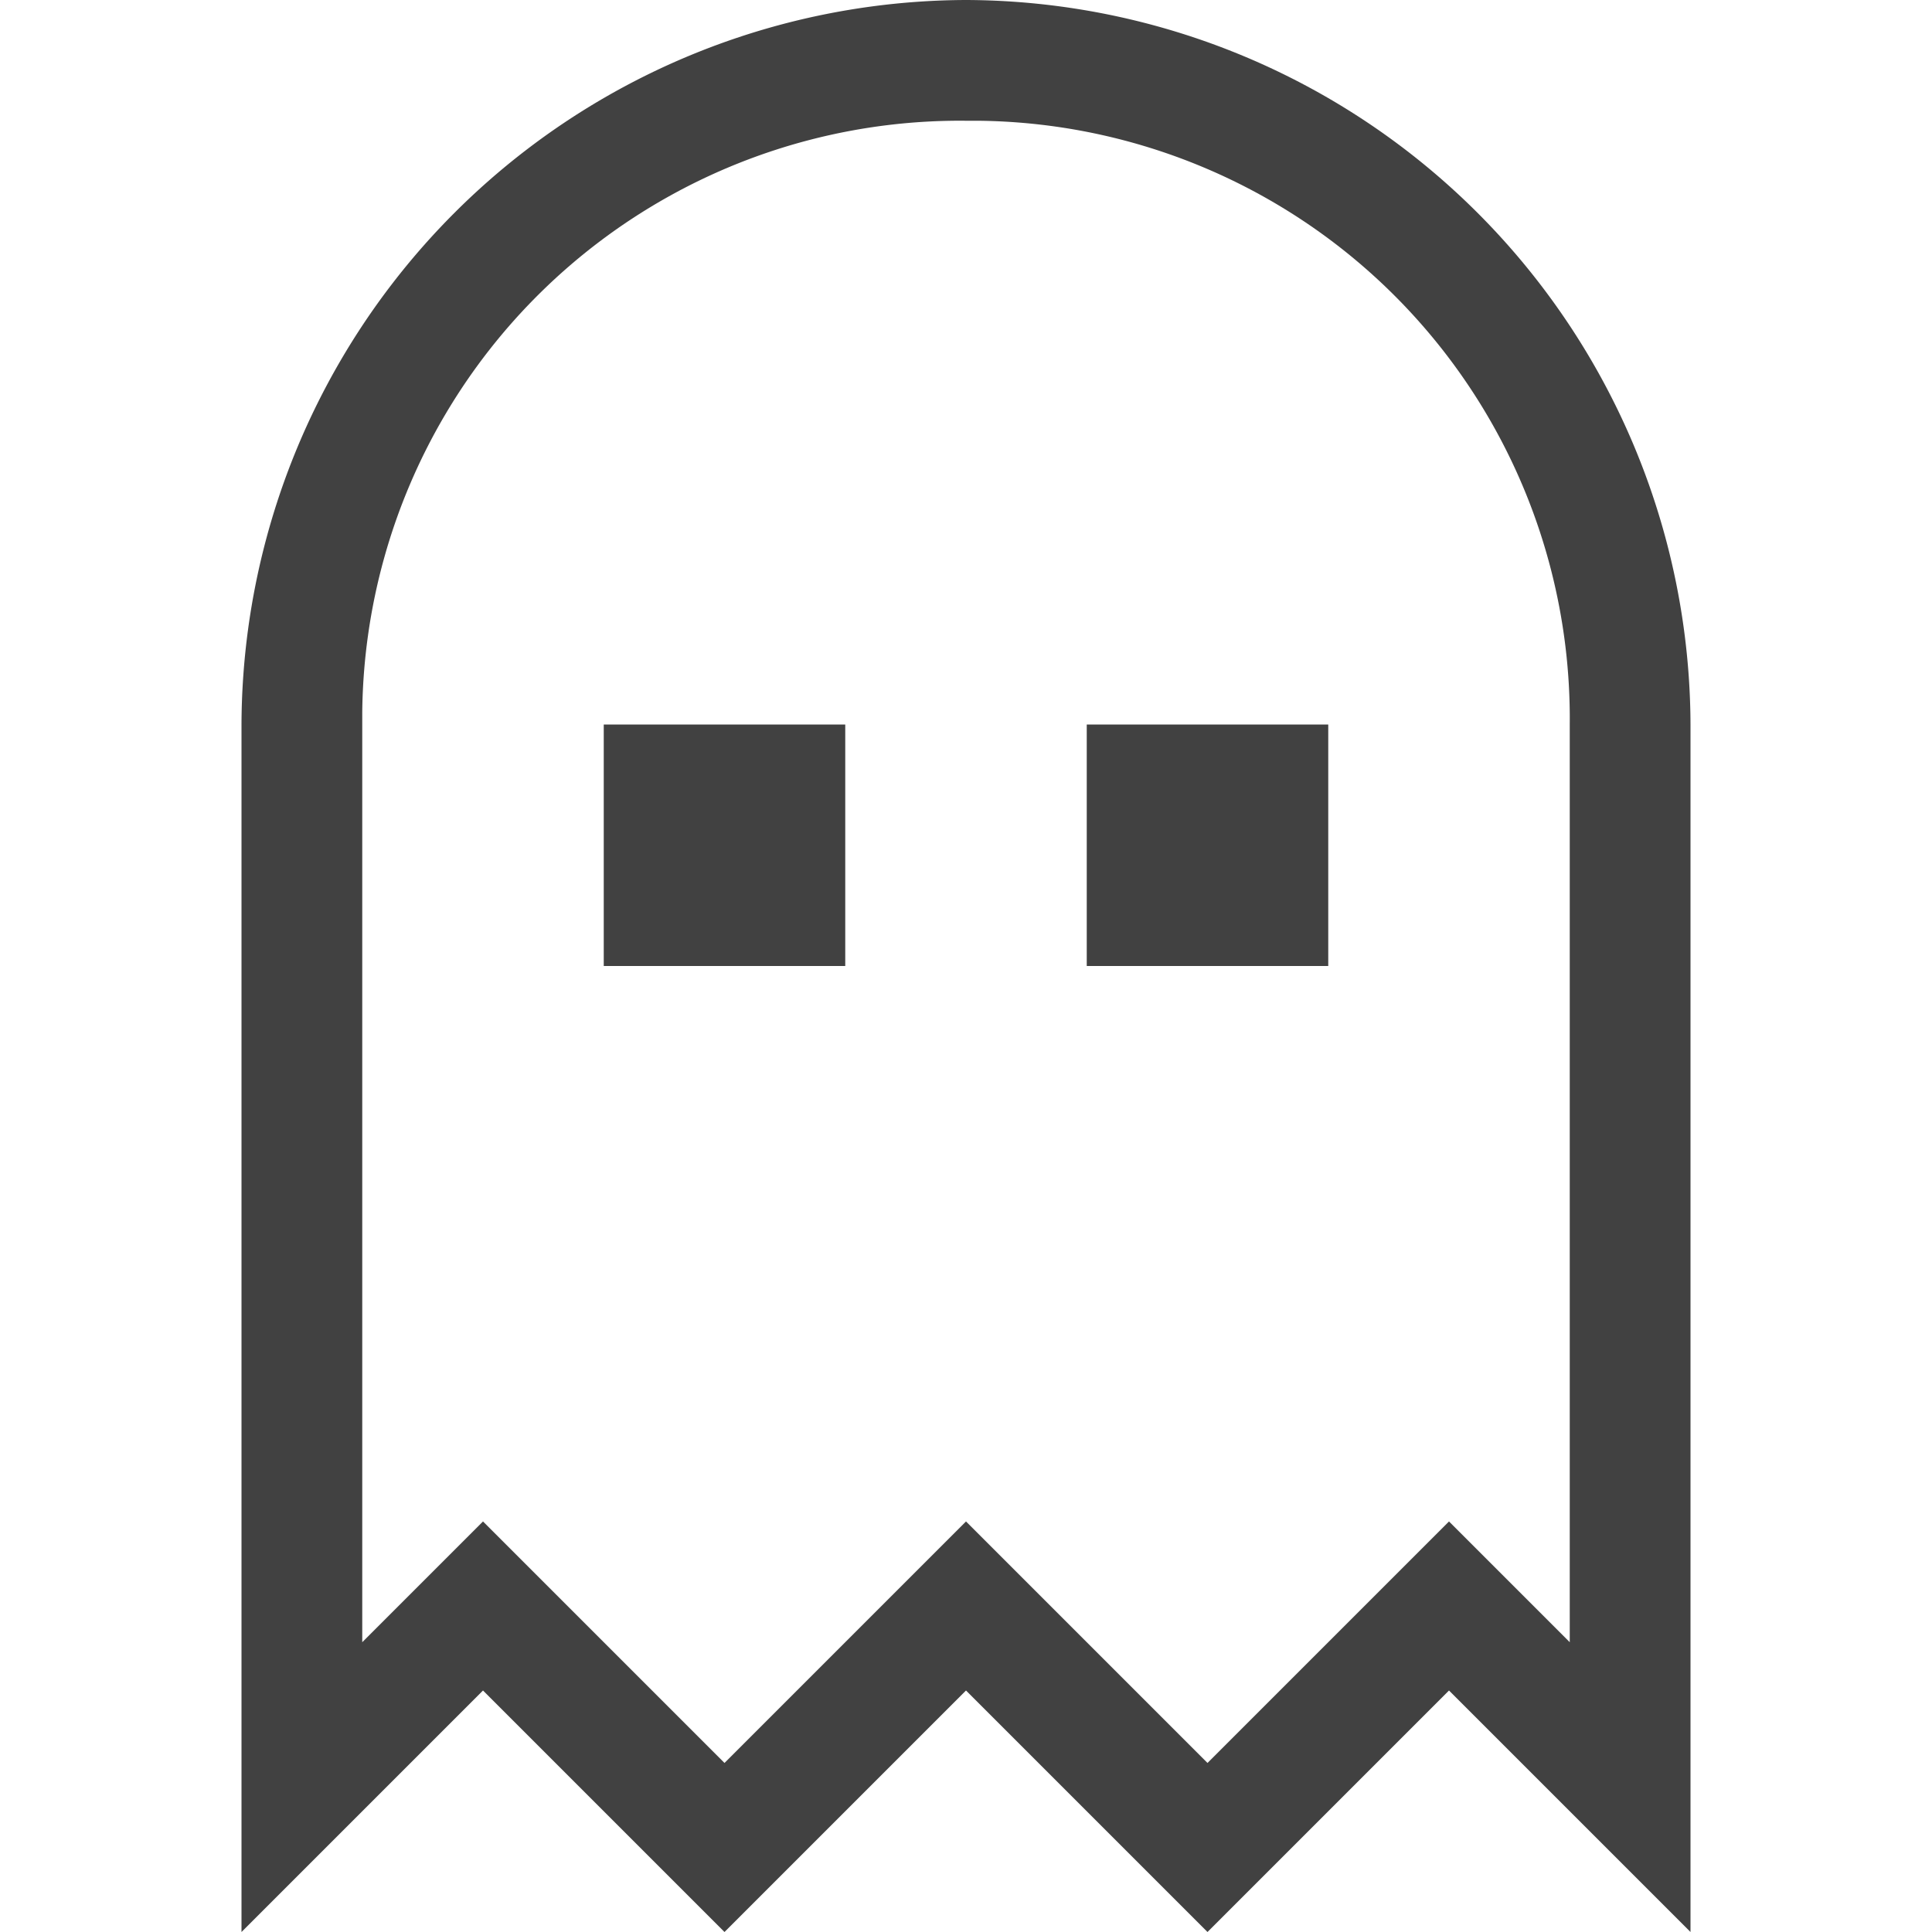 <svg xmlns="http://www.w3.org/2000/svg" viewBox="0 0 16 16"><path fill="#414141" d="M8 1a4.95 4.95 0 0 0-5 4.9v7.7l.3-.3.7-.7.7.7L6 14.6l1.3-1.3.7-.7.7.7 1.3 1.3 1.3-1.3.7-.7.7.7.3.3V6a4.95 4.95 0 0 0-4.9-5H8m0-1a6.02 6.02 0 0 1 6 6v10l-2-2-2 2-2-2-2 2-2-2-2 2V6a6.02 6.02 0 0 1 6-6zm1 6h2v2H9zM5 6h2v2H5z"/></svg>